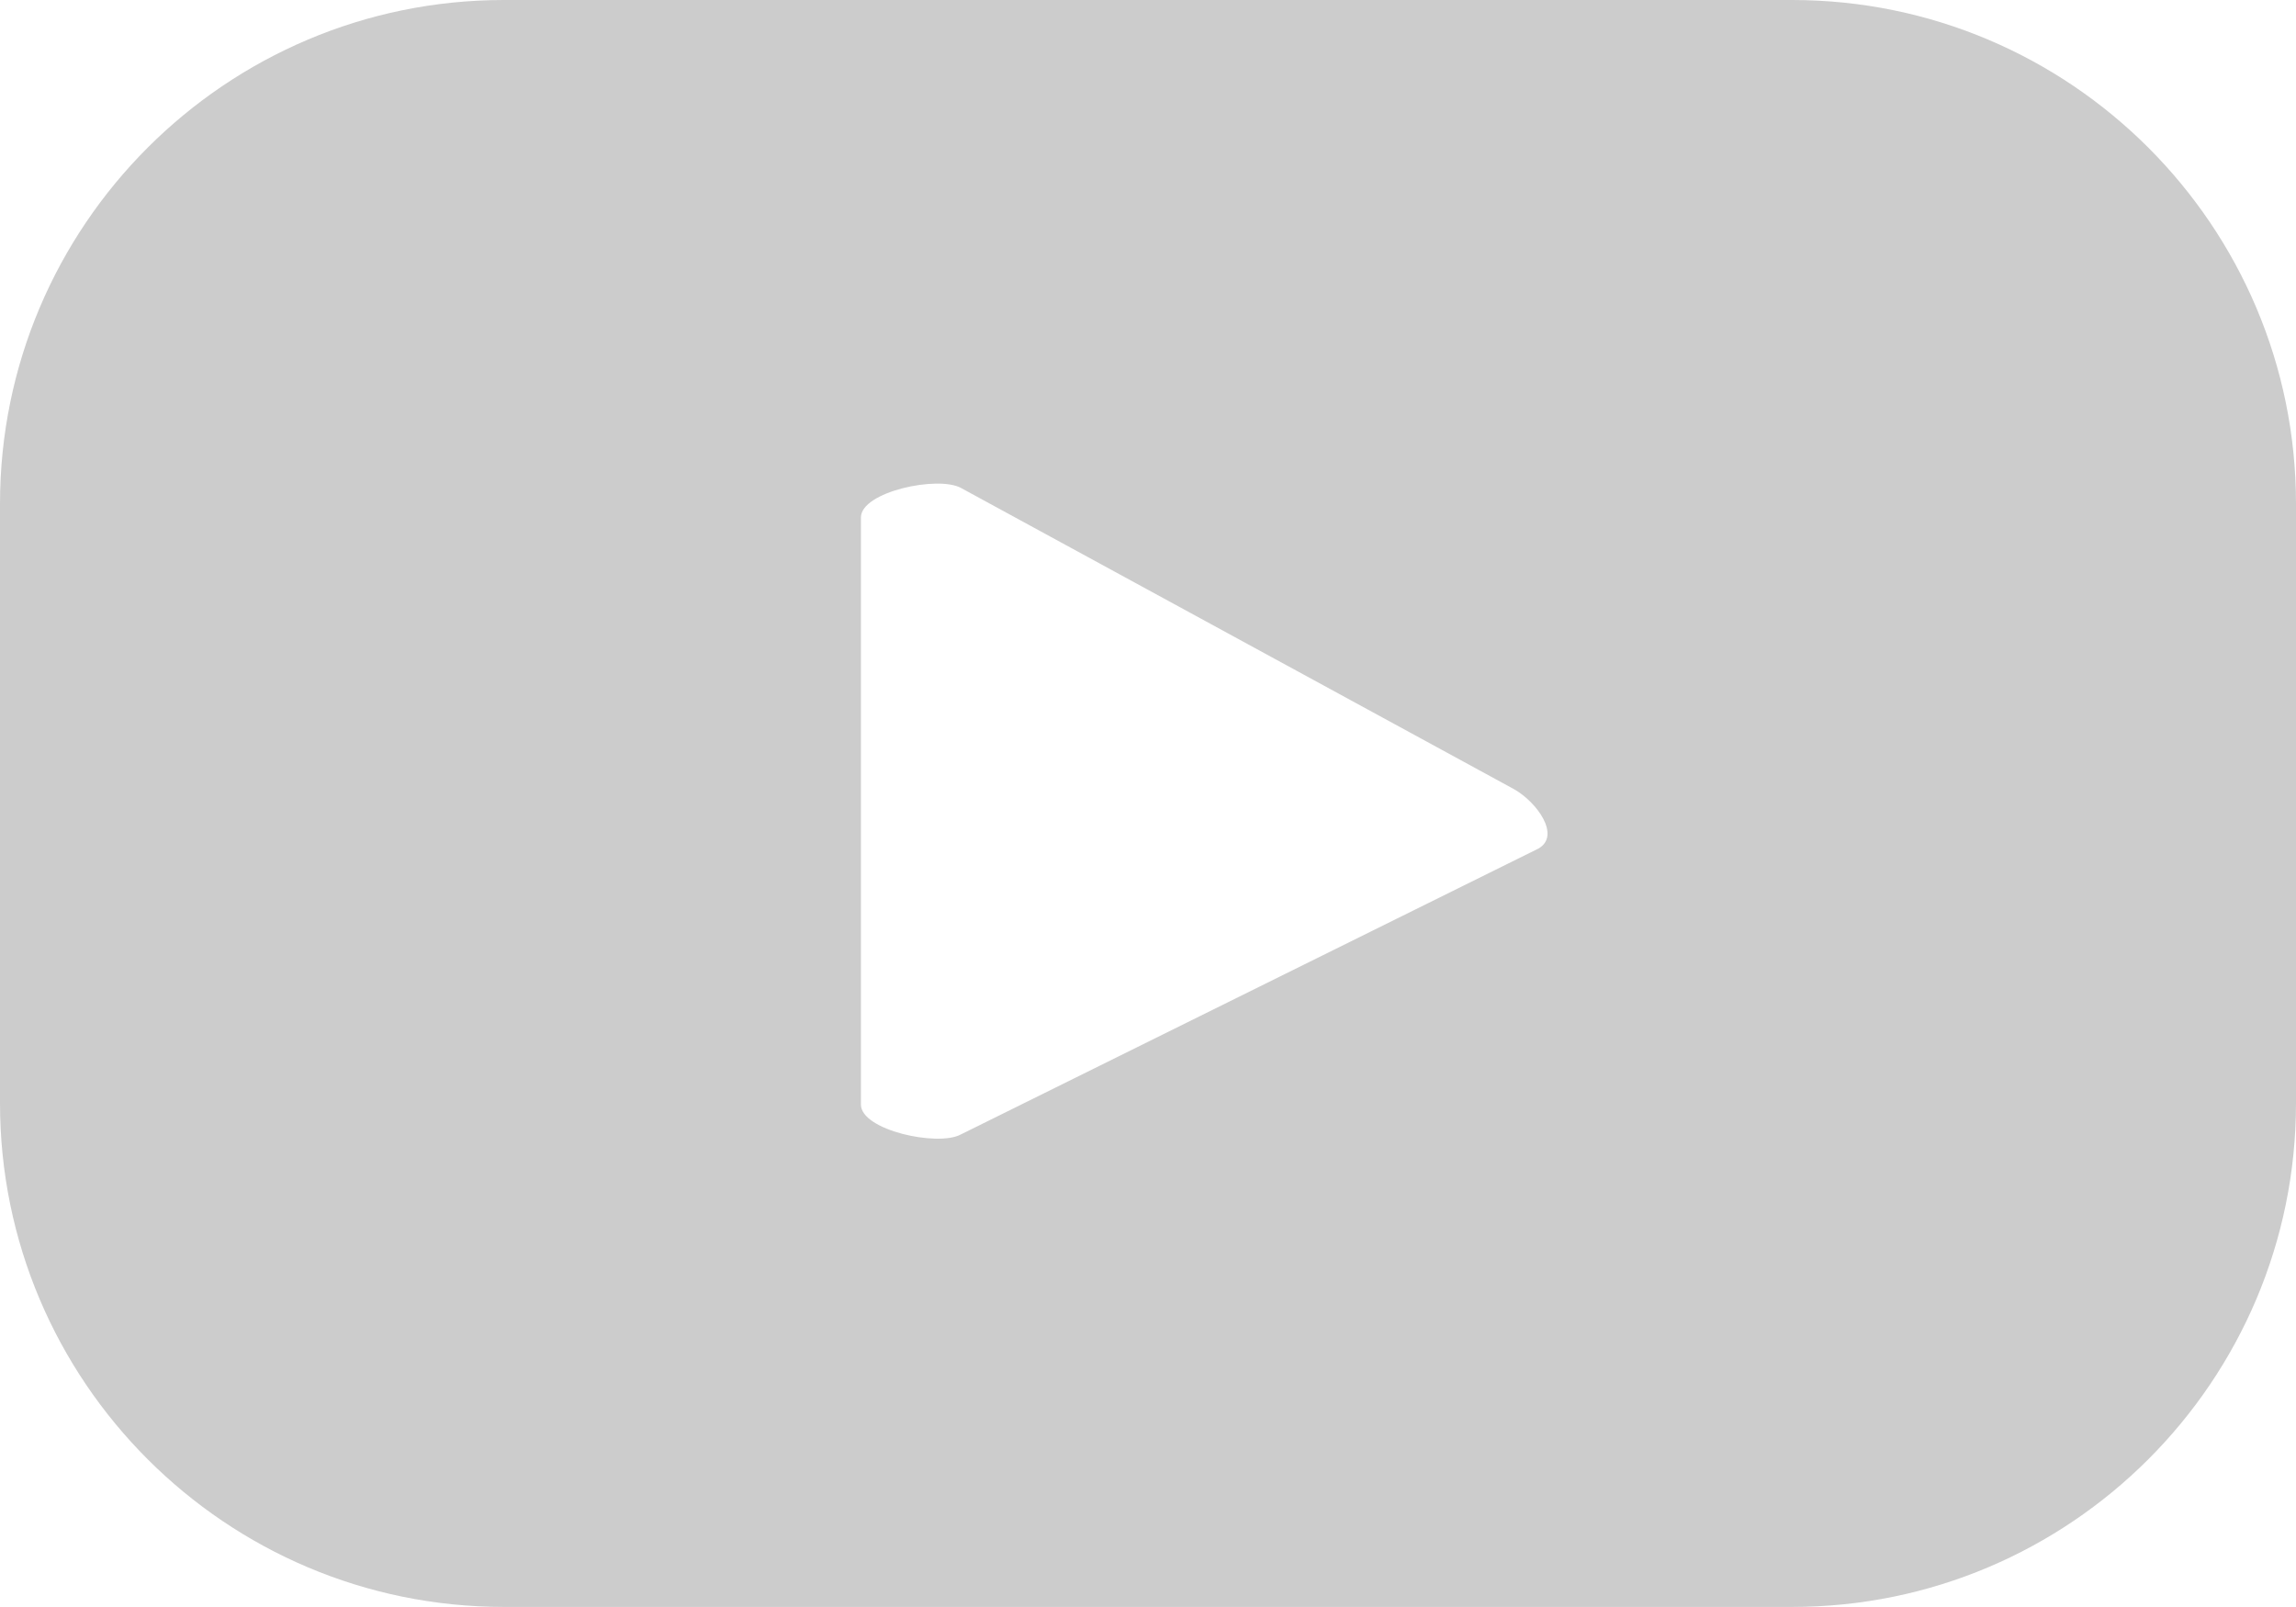 <?xml version="1.0" encoding="UTF-8"?><svg xmlns="http://www.w3.org/2000/svg" viewBox="0 0 32.03 22.42"><g id="a"/><g id="b"><g id="c"><path d="M32.03,7.03c0-3.88-3.15-7.03-7.03-7.03H7.03C3.15,0,0,3.15,0,7.03V15.39c0,3.88,3.15,7.03,7.03,7.03H25c3.88,0,7.03-3.15,7.03-7.03V7.03Zm-10.57,4.81l-8.06,3.99c-.32,.17-1.39-.06-1.39-.42V7.22c0-.36,1.08-.59,1.4-.41l7.71,4.2c.32,.18,.66,.65,.34,.83Z" fill="#ccc"/></g></g></svg>